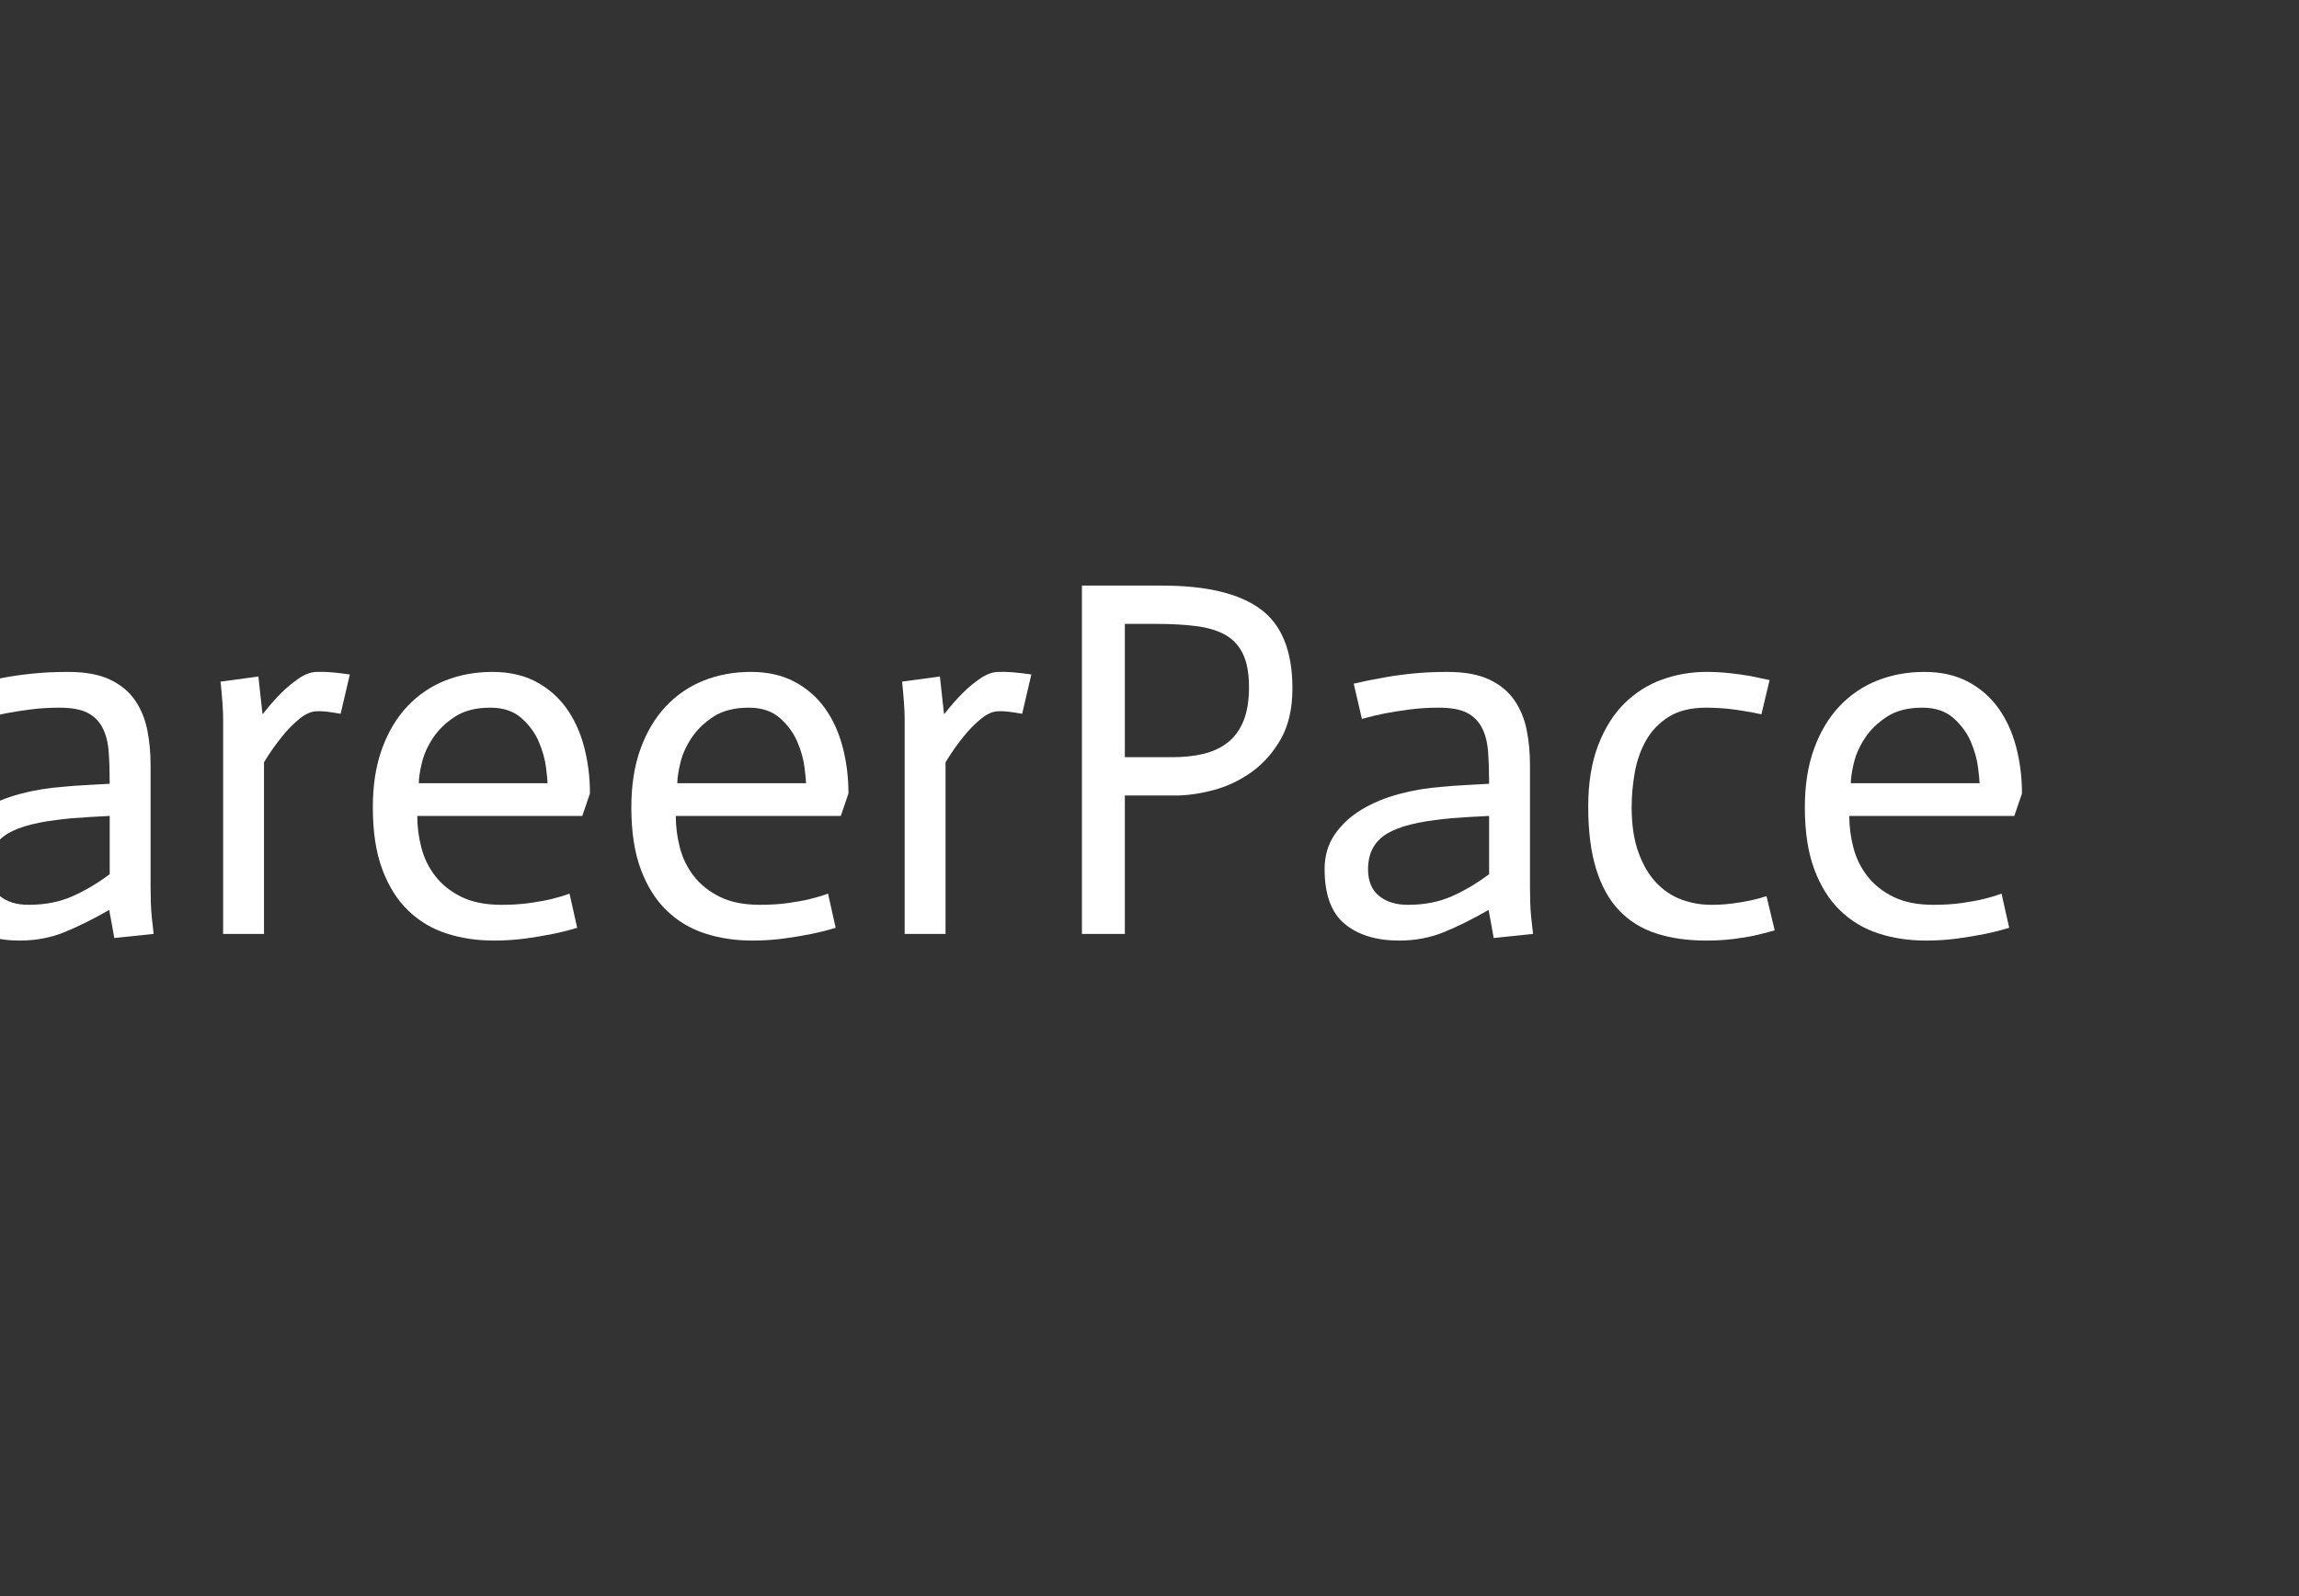 <?xml version="1.0" encoding="utf-8"?>
<svg xmlns="http://www.w3.org/2000/svg" style="margin: auto; background: none; display: block; shape-rendering: auto;" width="360" height="250" preserveAspectRatio="xMidYMid">
<rect width="100%" height="100%" fill="#333333" stroke="none"/>
<style type="text/css">
  text {
    text-anchor: middle; font-size: 40px; opacity: 0;
  }
</style>
<g style="transform-origin:126.5px 125px;transform:scale(1)">
<g transform="translate(126.5,125)">
  <g transform="translate(0,0)"><g class="path" style="opacity: 1; transform-origin: -161.04px -5.837px; animation: 1.667s linear -0.99s infinite normal forwards running blink-1826f958-ad33-4df5-8c10-fcdc7c16d9a6;"><path d="M45.60-52.80L44.16-46.88L44.16-46.88Q42.16-47.52 39.92-48.04L39.92-48.04L39.92-48.04Q37.68-48.56 35-48.92L35-48.92L35-48.92Q32.32-49.28 29.36-49.28L29.36-49.28L29.36-49.28Q24.56-49.28 21.20-47.20L21.20-47.20L21.20-47.20Q17.84-45.12 15.72-41.88L15.72-41.88L15.72-41.88Q13.60-38.64 12.64-34.64L12.64-34.64L12.64-34.64Q11.68-30.64 11.68-26.72L11.68-26.72L11.68-26.72Q11.68-21.76 13.08-17.72L13.08-17.72L13.08-17.72Q14.48-13.68 16.92-10.84L16.92-10.84L16.92-10.84Q19.36-8 22.60-6.48L22.60-6.48L22.60-6.48Q25.84-4.96 29.44-4.96L29.44-4.96L29.44-4.96Q32.80-4.96 35.60-5.32L35.60-5.32L35.60-5.32Q38.40-5.68 40.40-6.08L40.40-6.08L40.40-6.08Q42.72-6.56 44.56-7.20L44.56-7.20L45.92-1.52L45.92-1.52Q43.76-0.80 41.12-0.24L41.12-0.24L41.12-0.24Q38.88 0.24 35.92 0.64L35.92 0.64L35.92 0.64Q32.96 1.04 29.44 1.04L29.44 1.04L29.44 1.04Q23.12 1.04 18.36-1.04L18.36-1.04L18.36-1.04Q13.60-3.12 10.44-6.84L10.44-6.84L10.44-6.84Q7.28-10.56 5.68-15.64L5.68-15.64L5.68-15.64Q4.08-20.72 4.08-26.80L4.08-26.80L4.08-26.80Q4.08-33.76 6-39.08L6-39.08L6-39.08Q7.92-44.40 11.28-48L11.28-48L11.28-48Q14.64-51.60 19.28-53.44L19.28-53.44L19.28-53.44Q23.92-55.28 29.44-55.28L29.44-55.28L29.44-55.28Q32.80-55.28 35.72-54.92L35.72-54.92L35.72-54.92Q38.64-54.56 41.08-54L41.08-54L41.08-54Q43.52-53.44 45.60-52.80L45.60-52.80" fill="#ffffff" stroke="none" stroke-width="none" transform="translate(-186.04,21.283)" style="fill: rgb(255, 255, 255);"></path></g><g class="path" style="opacity: 1; transform-origin: -118.76px 1.283px; animation: 1.667s linear -0.88s infinite normal forwards running blink-1826f958-ad33-4df5-8c10-fcdc7c16d9a6;"><path d="M76.72-9.36L76.72-18.48L76.72-18.48Q75.12-18.40 73.68-18.32L73.68-18.32L73.68-18.32Q72.24-18.24 70.84-18.12L70.84-18.12L70.84-18.12Q69.44-18 68.32-17.84L68.32-17.84L68.32-17.84Q62.56-17.12 60.16-15.32L60.16-15.32L60.16-15.32Q57.76-13.52 57.76-10.16L57.76-10.16L57.76-10.16Q57.76-7.36 59.48-5.96L59.48-5.96L59.48-5.96Q61.20-4.56 64-4.56L64-4.56L64-4.56Q67.84-4.56 70.84-5.88L70.84-5.88L70.84-5.88Q73.84-7.20 76.72-9.36L76.72-9.36zM77.44 0.64L76.64-3.76L76.64-3.76Q72.88-1.60 69.64-0.28L69.64-0.28L69.64-0.28Q66.40 1.04 62.64 1.04L62.64 1.04L62.64 1.04Q57.28 1.04 54.12-1.56L54.12-1.56L54.12-1.56Q50.96-4.16 50.96-10.16L50.96-10.16L50.96-10.16Q50.96-13.28 52.56-15.60L52.56-15.60L52.56-15.60Q54.16-17.92 56.76-19.48L56.76-19.48L56.76-19.48Q59.36-21.04 62.64-21.92L62.64-21.92L62.64-21.92Q65.92-22.80 69.36-23.04L69.36-23.04L69.36-23.04Q70.80-23.20 73.12-23.32L73.12-23.32L73.12-23.32Q75.44-23.44 76.72-23.52L76.72-23.52L76.72-23.52Q76.72-26.32 76.56-28.52L76.56-28.52L76.56-28.52Q76.40-30.72 75.60-32.28L75.60-32.28L75.60-32.28Q74.80-33.84 73.24-34.64L73.24-34.64L73.24-34.64Q71.68-35.44 68.80-35.44L68.80-35.44L68.80-35.44Q66.48-35.44 64.32-35.16L64.32-35.16L64.32-35.16Q62.16-34.88 60.48-34.56L60.48-34.56L60.48-34.56Q58.48-34.16 56.80-33.68L56.80-33.68L55.52-39.20L55.52-39.20Q57.52-39.68 59.84-40.08L59.84-40.08L59.84-40.08Q61.84-40.48 64.48-40.76L64.48-40.76L64.48-40.76Q67.12-41.04 70.16-41.04L70.16-41.04L70.16-41.04Q74.24-41.04 76.76-39.84L76.76-39.84L76.76-39.84Q79.28-38.64 80.68-36.60L80.68-36.60L80.68-36.60Q82.08-34.56 82.60-31.96L82.60-31.96L82.60-31.96Q83.12-29.36 83.12-26.48L83.12-26.48L83.12-7.28L83.12-7.28Q83.12-6.16 83.16-4.92L83.16-4.92L83.16-4.92Q83.20-3.68 83.32-2.48L83.32-2.48L83.32-2.48Q83.44-1.28 83.60 0L83.60 0L77.44 0.64" fill="#ffffff" stroke="none" stroke-width="none" transform="translate(-186.04,21.283)" style="fill: rgb(255, 255, 255);"></path></g><g class="path" style="opacity: 1; transform-origin: -81.84px 0.757px; animation: 1.667s linear -0.77s infinite normal forwards running blink-1826f958-ad33-4df5-8c10-fcdc7c16d9a6;"><path d="M94.48 0L94.48-33.76L94.48-33.76Q94.48-35.60 94.08-39.52L94.08-39.52L100-40.32L100.64-34.48L100.72-34.48L100.72-34.48Q102.16-36.32 103.52-37.68L103.52-37.68L103.52-37.68Q104.88-39.04 106.36-40.04L106.36-40.04L106.36-40.04Q107.84-41.04 109.20-41.04L109.20-41.04L109.20-41.04Q111.04-41.12 114.32-40.64L114.32-40.64L112.88-34.48L112.88-34.48Q110.24-34.96 109.20-34.88L109.20-34.88L109.20-34.88Q107.84-34.88 106.32-33.60L106.32-33.60L106.32-33.60Q104.80-32.32 103.68-30.88L103.68-30.88L103.68-30.88Q102.24-29.12 100.88-26.88L100.88-26.88L100.88 0L94.48 0" fill="#ffffff" stroke="none" stroke-width="none" transform="translate(-186.04,21.283)" style="fill: rgb(255, 255, 255);"></path></g><g class="path" style="opacity: 1; transform-origin: -51.12px 1.283px; animation: 1.667s linear -0.66s infinite normal forwards running blink-1826f958-ad33-4df5-8c10-fcdc7c16d9a6;"><path d="M148.72-6.32L149.92-0.96L149.92-0.96Q148.08-0.40 146.12 0L146.12 0L146.12 0Q144.16 0.40 141.80 0.72L141.80 0.72L141.80 0.72Q139.44 1.04 136.88 1.04L136.88 1.04L136.88 1.04Q132.88 1.04 129.44-0.08L129.44-0.08L129.44-0.08Q126.00-1.20 123.44-3.68L123.44-3.68L123.44-3.68Q120.88-6.16 119.40-10.12L119.40-10.12L119.40-10.12Q117.92-14.08 117.92-19.84L117.92-19.84L117.92-19.84Q117.92-25.04 119.36-29L119.36-29L119.36-29Q120.80-32.96 123.32-35.64L123.32-35.64L123.32-35.64Q125.84-38.32 129.24-39.68L129.24-39.68L129.24-39.68Q132.64-41.04 136.64-41.04L136.64-41.04L136.64-41.04Q140.56-41.04 143.44-39.52L143.44-39.52L143.44-39.52Q146.32-38 148.20-35.40L148.20-35.40L148.20-35.40Q150.08-32.80 151-29.32L151-29.32L151-29.32Q151.92-25.84 151.92-22L151.92-22L150.72-18.48L124.88-18.48L124.88-18.48Q124.88-16 125.52-13.52L125.52-13.52L125.52-13.52Q126.16-11.04 127.72-9.04L127.72-9.04L127.72-9.04Q129.28-7.04 131.80-5.80L131.80-5.80L131.80-5.80Q134.32-4.56 138.08-4.56L138.08-4.56L138.08-4.56Q140.48-4.56 142.48-4.84L142.48-4.84L142.48-4.84Q144.48-5.12 145.96-5.48L145.96-5.48L145.96-5.48Q147.44-5.84 148.72-6.32L148.72-6.32zM125.12-23.60L145.28-23.60L145.28-23.60Q145.28-24.16 145.04-26.08L145.04-26.08L145.04-26.08Q144.80-28 143.92-30.08L143.92-30.08L143.92-30.08Q143.04-32.16 141.20-33.80L141.20-33.80L141.20-33.80Q139.36-35.44 136.32-35.44L136.32-35.44L136.32-35.44Q132.96-35.44 130.80-34.04L130.80-34.04L130.80-34.04Q128.64-32.64 127.36-30.72L127.36-30.72L127.36-30.72Q126.08-28.80 125.60-26.80L125.60-26.80L125.60-26.80Q125.12-24.80 125.12-23.60L125.12-23.60" fill="#ffffff" stroke="none" stroke-width="none" transform="translate(-186.04,21.283)" style="fill: rgb(255, 255, 255);"></path></g><g class="path" style="opacity: 1; transform-origin: -10.64px 1.283px; animation: 1.667s linear -0.55s infinite normal forwards running blink-1826f958-ad33-4df5-8c10-fcdc7c16d9a6;"><path d="M189.20-6.32L190.40-0.96L190.40-0.96Q188.56-0.40 186.60 0L186.60 0L186.60 0Q184.64 0.40 182.28 0.72L182.28 0.72L182.28 0.72Q179.92 1.04 177.36 1.04L177.36 1.04L177.36 1.04Q173.36 1.04 169.92-0.08L169.92-0.08L169.92-0.08Q166.48-1.20 163.92-3.68L163.92-3.68L163.92-3.68Q161.36-6.16 159.88-10.12L159.88-10.12L159.88-10.12Q158.40-14.08 158.40-19.84L158.40-19.84L158.40-19.84Q158.40-25.04 159.84-29L159.84-29L159.84-29Q161.28-32.96 163.80-35.64L163.80-35.64L163.80-35.64Q166.32-38.32 169.72-39.68L169.72-39.68L169.72-39.68Q173.12-41.04 177.12-41.04L177.12-41.04L177.12-41.04Q181.04-41.04 183.92-39.52L183.92-39.52L183.92-39.52Q186.80-38 188.68-35.40L188.68-35.40L188.68-35.40Q190.56-32.80 191.48-29.32L191.48-29.32L191.48-29.32Q192.40-25.84 192.40-22L192.40-22L191.20-18.48L165.36-18.48L165.36-18.48Q165.36-16 166-13.52L166-13.52L166-13.52Q166.64-11.04 168.20-9.04L168.20-9.04L168.20-9.04Q169.76-7.04 172.28-5.80L172.28-5.80L172.28-5.80Q174.80-4.56 178.56-4.56L178.56-4.56L178.56-4.56Q180.96-4.56 182.96-4.84L182.96-4.84L182.96-4.84Q184.96-5.12 186.44-5.48L186.44-5.48L186.44-5.48Q187.92-5.84 189.20-6.32L189.20-6.32zM165.60-23.60L185.76-23.60L185.76-23.60Q185.76-24.16 185.52-26.08L185.52-26.08L185.52-26.08Q185.28-28 184.40-30.08L184.40-30.08L184.40-30.08Q183.52-32.16 181.68-33.80L181.68-33.80L181.68-33.80Q179.84-35.44 176.80-35.44L176.80-35.44L176.80-35.44Q173.44-35.44 171.28-34.04L171.28-34.04L171.28-34.04Q169.12-32.64 167.84-30.72L167.84-30.72L167.84-30.72Q166.56-28.80 166.08-26.80L166.08-26.80L166.08-26.80Q165.60-24.80 165.60-23.60L165.60-23.60" fill="#ffffff" stroke="none" stroke-width="none" transform="translate(-186.04,21.283)" style="fill: rgb(255, 255, 255);"></path></g><g class="path" style="opacity: 1; transform-origin: 24.88px 0.757px; animation: 1.667s linear -0.44s infinite normal forwards running blink-1826f958-ad33-4df5-8c10-fcdc7c16d9a6;"><path d="M201.20 0L201.20-33.76L201.20-33.76Q201.20-35.60 200.80-39.52L200.80-39.52L206.72-40.32L207.36-34.48L207.44-34.48L207.44-34.48Q208.88-36.32 210.24-37.68L210.24-37.68L210.24-37.68Q211.60-39.04 213.08-40.04L213.08-40.04L213.08-40.04Q214.56-41.04 215.92-41.04L215.92-41.04L215.92-41.04Q217.76-41.12 221.04-40.64L221.04-40.64L219.60-34.48L219.60-34.48Q216.96-34.96 215.92-34.88L215.92-34.88L215.92-34.88Q214.56-34.88 213.04-33.60L213.04-33.60L213.04-33.60Q211.52-32.32 210.40-30.88L210.40-30.88L210.40-30.88Q208.96-29.12 207.60-26.88L207.60-26.88L207.60 0L201.20 0" fill="#ffffff" stroke="none" stroke-width="none" transform="translate(-186.04,21.283)" style="fill: rgb(255, 255, 255);"></path></g><g class="path" style="opacity: 1; transform-origin: 59.4px -5.997px; animation: 1.667s linear -0.33s infinite normal forwards running blink-1826f958-ad33-4df5-8c10-fcdc7c16d9a6;"><path d="M228.96 0L228.96-54.56L241.52-54.56L241.52-54.56Q251.92-54.56 256.92-50.88L256.92-50.88L256.92-50.88Q261.92-47.20 261.92-38.48L261.92-38.48L261.92-38.48Q261.92-33.68 260.08-30.48L260.08-30.48L260.08-30.48Q258.24-27.28 255.48-25.32L255.48-25.32L255.48-25.32Q252.72-23.36 249.52-22.52L249.52-22.52L249.52-22.52Q246.32-21.68 243.60-21.68L243.60-21.68L235.68-21.68L235.68 0L228.96 0zM235.68-48.56L235.68-27.68L243.04-27.68L243.04-27.68Q245.76-27.68 247.96-28.20L247.96-28.20L247.96-28.20Q250.16-28.72 251.76-29.96L251.76-29.96L251.76-29.96Q253.36-31.20 254.24-33.32L254.24-33.32L254.24-33.32Q255.12-35.44 255.12-38.64L255.12-38.64L255.12-38.64Q255.12-41.84 254.20-43.80L254.20-43.80L254.20-43.80Q253.28-45.76 251.48-46.80L251.48-46.80L251.48-46.80Q249.68-47.84 246.96-48.20L246.96-48.20L246.96-48.20Q244.24-48.56 240.64-48.56L240.64-48.56L235.68-48.56" fill="#ffffff" stroke="none" stroke-width="none" transform="translate(-186.04,21.283)" style="fill: rgb(255, 255, 255);"></path></g><g class="path" style="opacity: 1; transform-origin: 97.24px 1.283px; animation: 1.667s linear -0.22s infinite normal forwards running blink-1826f958-ad33-4df5-8c10-fcdc7c16d9a6;"><path d="M292.72-9.36L292.72-18.48L292.72-18.48Q291.12-18.40 289.68-18.32L289.68-18.32L289.68-18.32Q288.24-18.24 286.84-18.12L286.84-18.12L286.84-18.12Q285.44-18 284.32-17.84L284.32-17.84L284.32-17.84Q278.56-17.12 276.16-15.32L276.16-15.32L276.16-15.32Q273.76-13.52 273.76-10.16L273.76-10.16L273.76-10.16Q273.76-7.36 275.48-5.96L275.48-5.96L275.48-5.96Q277.20-4.56 280-4.56L280-4.56L280-4.56Q283.84-4.56 286.84-5.88L286.84-5.88L286.84-5.88Q289.84-7.20 292.72-9.36L292.72-9.36zM293.44 0.64L292.64-3.76L292.64-3.76Q288.88-1.60 285.64-0.28L285.64-0.28L285.64-0.28Q282.40 1.04 278.64 1.04L278.64 1.04L278.64 1.04Q273.28 1.04 270.12-1.56L270.12-1.56L270.12-1.56Q266.96-4.16 266.96-10.16L266.96-10.16L266.96-10.16Q266.96-13.28 268.56-15.60L268.56-15.60L268.56-15.60Q270.16-17.92 272.76-19.48L272.76-19.48L272.76-19.48Q275.36-21.04 278.64-21.92L278.64-21.92L278.64-21.92Q281.92-22.80 285.36-23.04L285.36-23.04L285.36-23.04Q286.80-23.20 289.12-23.32L289.12-23.32L289.12-23.32Q291.44-23.44 292.72-23.52L292.72-23.52L292.72-23.52Q292.72-26.32 292.56-28.52L292.56-28.52L292.56-28.52Q292.40-30.72 291.60-32.28L291.60-32.28L291.60-32.28Q290.80-33.84 289.24-34.64L289.24-34.64L289.24-34.64Q287.68-35.44 284.80-35.44L284.80-35.44L284.80-35.44Q282.48-35.44 280.32-35.16L280.32-35.16L280.32-35.16Q278.16-34.88 276.48-34.56L276.48-34.56L276.48-34.56Q274.48-34.16 272.80-33.68L272.80-33.68L271.52-39.20L271.52-39.20Q273.52-39.68 275.84-40.08L275.84-40.08L275.84-40.08Q277.84-40.48 280.48-40.76L280.48-40.76L280.48-40.76Q283.12-41.04 286.16-41.04L286.16-41.04L286.16-41.04Q290.24-41.04 292.76-39.84L292.76-39.84L292.76-39.84Q295.28-38.64 296.68-36.60L296.68-36.60L296.68-36.60Q298.08-34.56 298.60-31.96L298.60-31.96L298.60-31.96Q299.12-29.36 299.12-26.48L299.12-26.48L299.12-7.28L299.12-7.28Q299.12-6.16 299.16-4.92L299.16-4.92L299.16-4.92Q299.20-3.68 299.32-2.48L299.32-2.48L299.32-2.48Q299.44-1.28 299.60 0L299.60 0L293.44 0.64" fill="#ffffff" stroke="none" stroke-width="none" transform="translate(-186.04,21.283)" style="fill: rgb(255, 255, 255);"></path></g><g class="path" style="opacity: 1; transform-origin: 136.8px 1.283px; animation: 1.667s linear -0.11s infinite normal forwards running blink-1826f958-ad33-4df5-8c10-fcdc7c16d9a6;"><path d="M336.64-39.76L335.36-34.40L335.36-34.40Q334-34.72 331.60-35.08L331.60-35.08L331.60-35.08Q329.20-35.44 326.72-35.44L326.72-35.44L326.72-35.44Q323.12-35.44 320.84-34L320.84-34L320.84-34Q318.56-32.56 317.28-30.28L317.28-30.28L317.28-30.28Q316-28 315.52-25.24L315.52-25.24L315.52-25.24Q315.04-22.48 315.04-19.84L315.04-19.84L315.04-19.84Q315.04-15.76 316.08-12.84L316.08-12.84L316.08-12.84Q317.12-9.92 318.84-8.08L318.84-8.08L318.84-8.08Q320.56-6.24 322.80-5.40L322.80-5.40L322.80-5.40Q325.04-4.56 327.52-4.56L327.52-4.56L327.52-4.56Q329.20-4.56 330.76-4.76L330.76-4.76L330.76-4.76Q332.32-4.96 333.64-5.24L333.64-5.24L333.64-5.24Q334.96-5.52 336.16-5.92L336.16-5.92L337.44-0.56L337.44-0.56Q335.76-0.08 334.32 0.24L334.32 0.24L334.32 0.24Q332.88 0.56 330.92 0.80L330.92 0.80L330.92 0.80Q328.96 1.04 326.72 1.04L326.72 1.04L326.72 1.04Q322.32 1.04 318.88-0.08L318.88-0.08L318.88-0.08Q315.44-1.20 313.08-3.68L313.08-3.68L313.08-3.68Q310.72-6.16 309.48-10.16L309.48-10.16L309.48-10.16Q308.24-14.16 308.24-19.92L308.24-19.92L308.24-19.92Q308.24-25.52 309.80-29.56L309.80-29.56L309.80-29.56Q311.36-33.60 313.92-36.12L313.92-36.12L313.92-36.12Q316.48-38.64 319.80-39.84L319.80-39.84L319.80-39.84Q323.12-41.04 326.72-41.04L326.72-41.04L326.72-41.04Q328.64-41.04 330.44-40.84L330.44-40.84L330.44-40.84Q332.24-40.64 333.60-40.40L333.60-40.40L333.60-40.40Q335.20-40.08 336.64-39.76L336.64-39.76" fill="#ffffff" stroke="none" stroke-width="none" transform="translate(-186.04,21.283)" style="fill: rgb(255, 255, 255);"></path></g><g class="path" style="opacity: 1; transform-origin: 173.12px 1.283px; animation: 1.667s linear 0s infinite normal forwards running blink-1826f958-ad33-4df5-8c10-fcdc7c16d9a6;"><path d="M372.96-6.32L374.16-0.96L374.16-0.96Q372.32-0.40 370.36 0L370.36 0L370.36 0Q368.40 0.40 366.04 0.72L366.04 0.72L366.04 0.72Q363.68 1.04 361.12 1.04L361.12 1.04L361.12 1.04Q357.12 1.04 353.68-0.08L353.68-0.08L353.68-0.08Q350.24-1.20 347.68-3.68L347.68-3.68L347.68-3.68Q345.12-6.16 343.64-10.12L343.64-10.12L343.64-10.12Q342.16-14.08 342.16-19.84L342.16-19.84L342.16-19.84Q342.16-25.04 343.60-29L343.60-29L343.60-29Q345.04-32.96 347.56-35.64L347.56-35.64L347.56-35.64Q350.08-38.32 353.48-39.68L353.48-39.68L353.48-39.68Q356.88-41.04 360.88-41.04L360.88-41.04L360.88-41.04Q364.80-41.04 367.68-39.52L367.68-39.52L367.68-39.52Q370.56-38 372.44-35.40L372.44-35.40L372.44-35.40Q374.32-32.80 375.24-29.32L375.24-29.32L375.24-29.32Q376.16-25.84 376.16-22L376.16-22L374.96-18.48L349.12-18.48L349.12-18.48Q349.12-16 349.76-13.52L349.76-13.52L349.76-13.52Q350.40-11.04 351.96-9.04L351.96-9.04L351.96-9.04Q353.52-7.04 356.04-5.80L356.04-5.80L356.04-5.80Q358.56-4.56 362.32-4.56L362.32-4.56L362.32-4.56Q364.72-4.56 366.72-4.84L366.72-4.84L366.72-4.84Q368.72-5.12 370.20-5.48L370.20-5.48L370.20-5.48Q371.68-5.84 372.96-6.32L372.96-6.32zM349.36-23.60L369.52-23.60L369.52-23.60Q369.52-24.16 369.28-26.08L369.28-26.08L369.28-26.08Q369.04-28 368.16-30.08L368.16-30.08L368.16-30.08Q367.28-32.16 365.44-33.80L365.44-33.80L365.44-33.80Q363.60-35.44 360.56-35.44L360.56-35.44L360.56-35.44Q357.20-35.44 355.04-34.04L355.04-34.04L355.04-34.04Q352.88-32.64 351.60-30.72L351.60-30.72L351.60-30.72Q350.32-28.80 349.84-26.80L349.84-26.80L349.84-26.80Q349.36-24.80 349.36-23.60L349.36-23.60" fill="#ffffff" stroke="none" stroke-width="none" transform="translate(-186.04,21.283)" style="fill: rgb(255, 255, 255);"></path></g></g>
</g>
</g>
<style id="blink-1826f958-ad33-4df5-8c10-fcdc7c16d9a6" data-anikit="">@keyframes blink-1826f958-ad33-4df5-8c10-fcdc7c16d9a6 {
  0% { opacity: 1; }
  49.75% { opacity: 1; }
  50.25% { opacity: 0; }
  99.5% { opacity: 0; }
  100% { opacity: 1; }
}</style></svg>